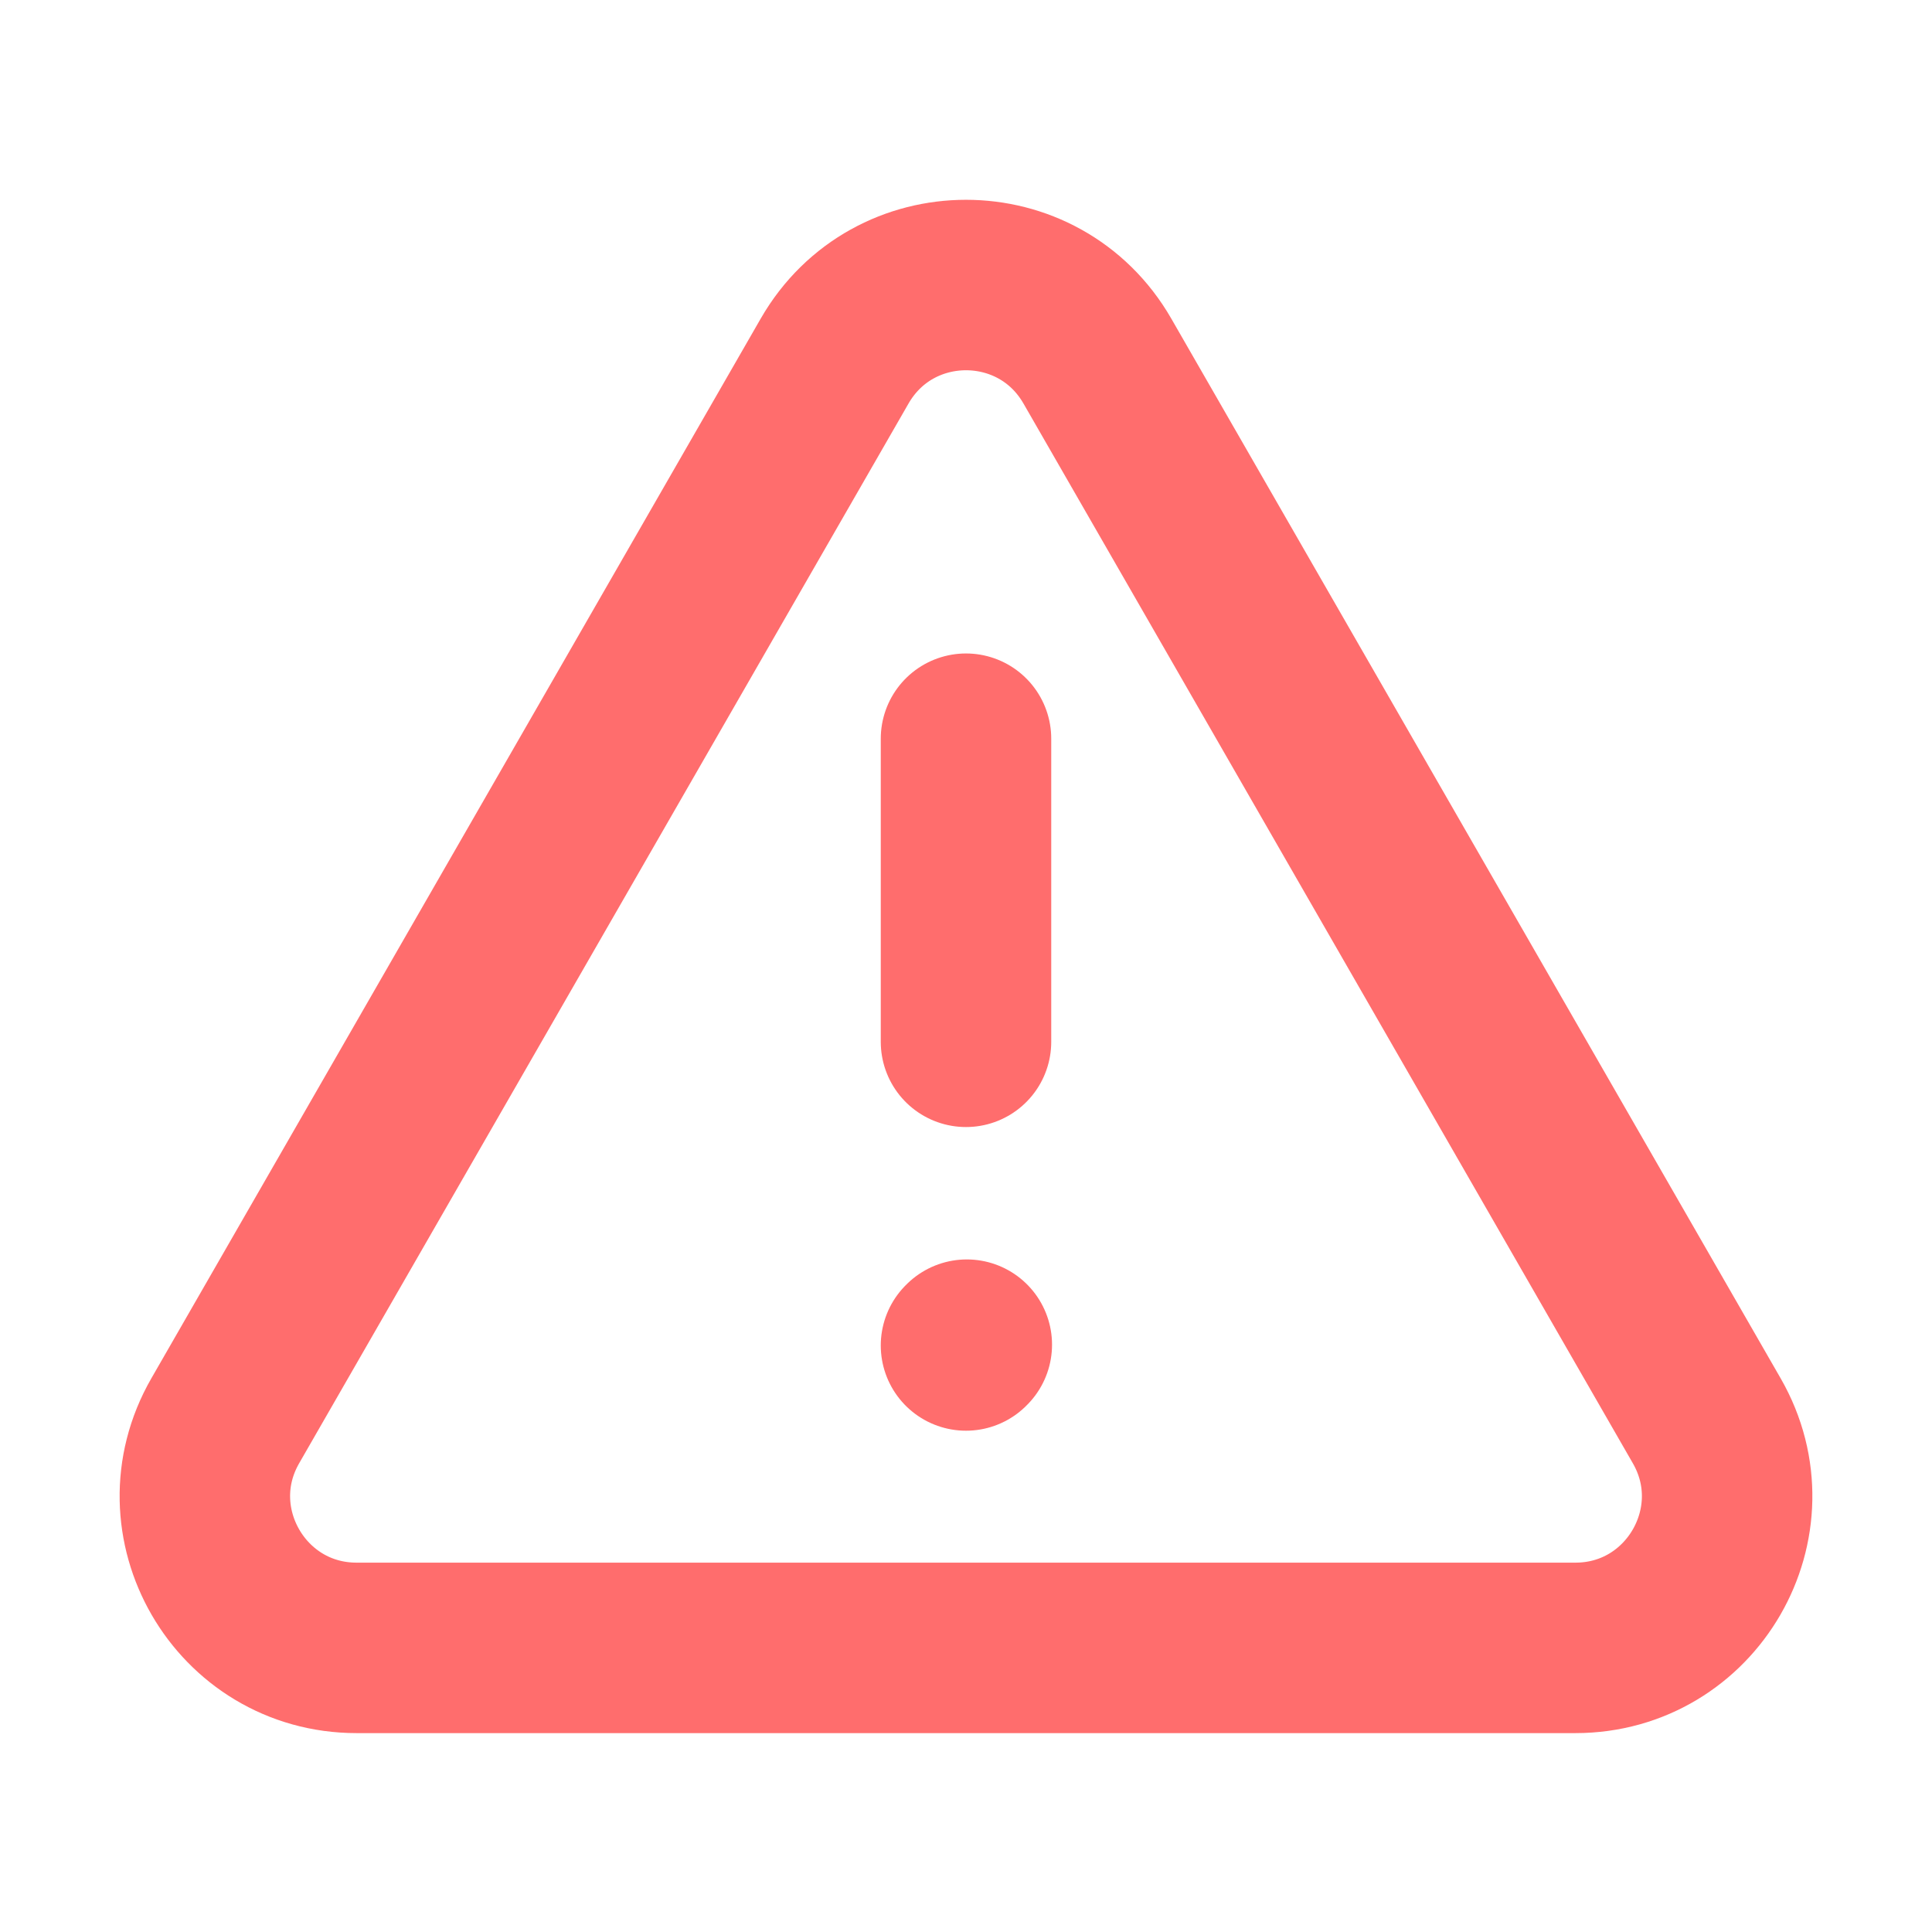 <svg width="17" height="17" viewBox="0 0 17 17" fill="none" xmlns="http://www.w3.org/2000/svg">
<path d="M13.862 14.5H3.138C2.113 14.5 1.471 13.391 1.982 12.502L7.344 3.177C7.857 2.285 9.143 2.285 9.656 3.177L15.018 12.502C15.529 13.391 14.887 14.5 13.862 14.5Z" stroke="#FF6D6D" stroke-width="1.5" stroke-linecap="round"/>
<path d="M8.5 6.5V9.167" stroke="#FF6D6D" stroke-width="1.5" stroke-linecap="round"/>
<path d="M8.5 11.839L8.507 11.832" stroke="#FF6D6D" stroke-width="1.5" stroke-linecap="round" stroke-linejoin="round"/>
</svg>

